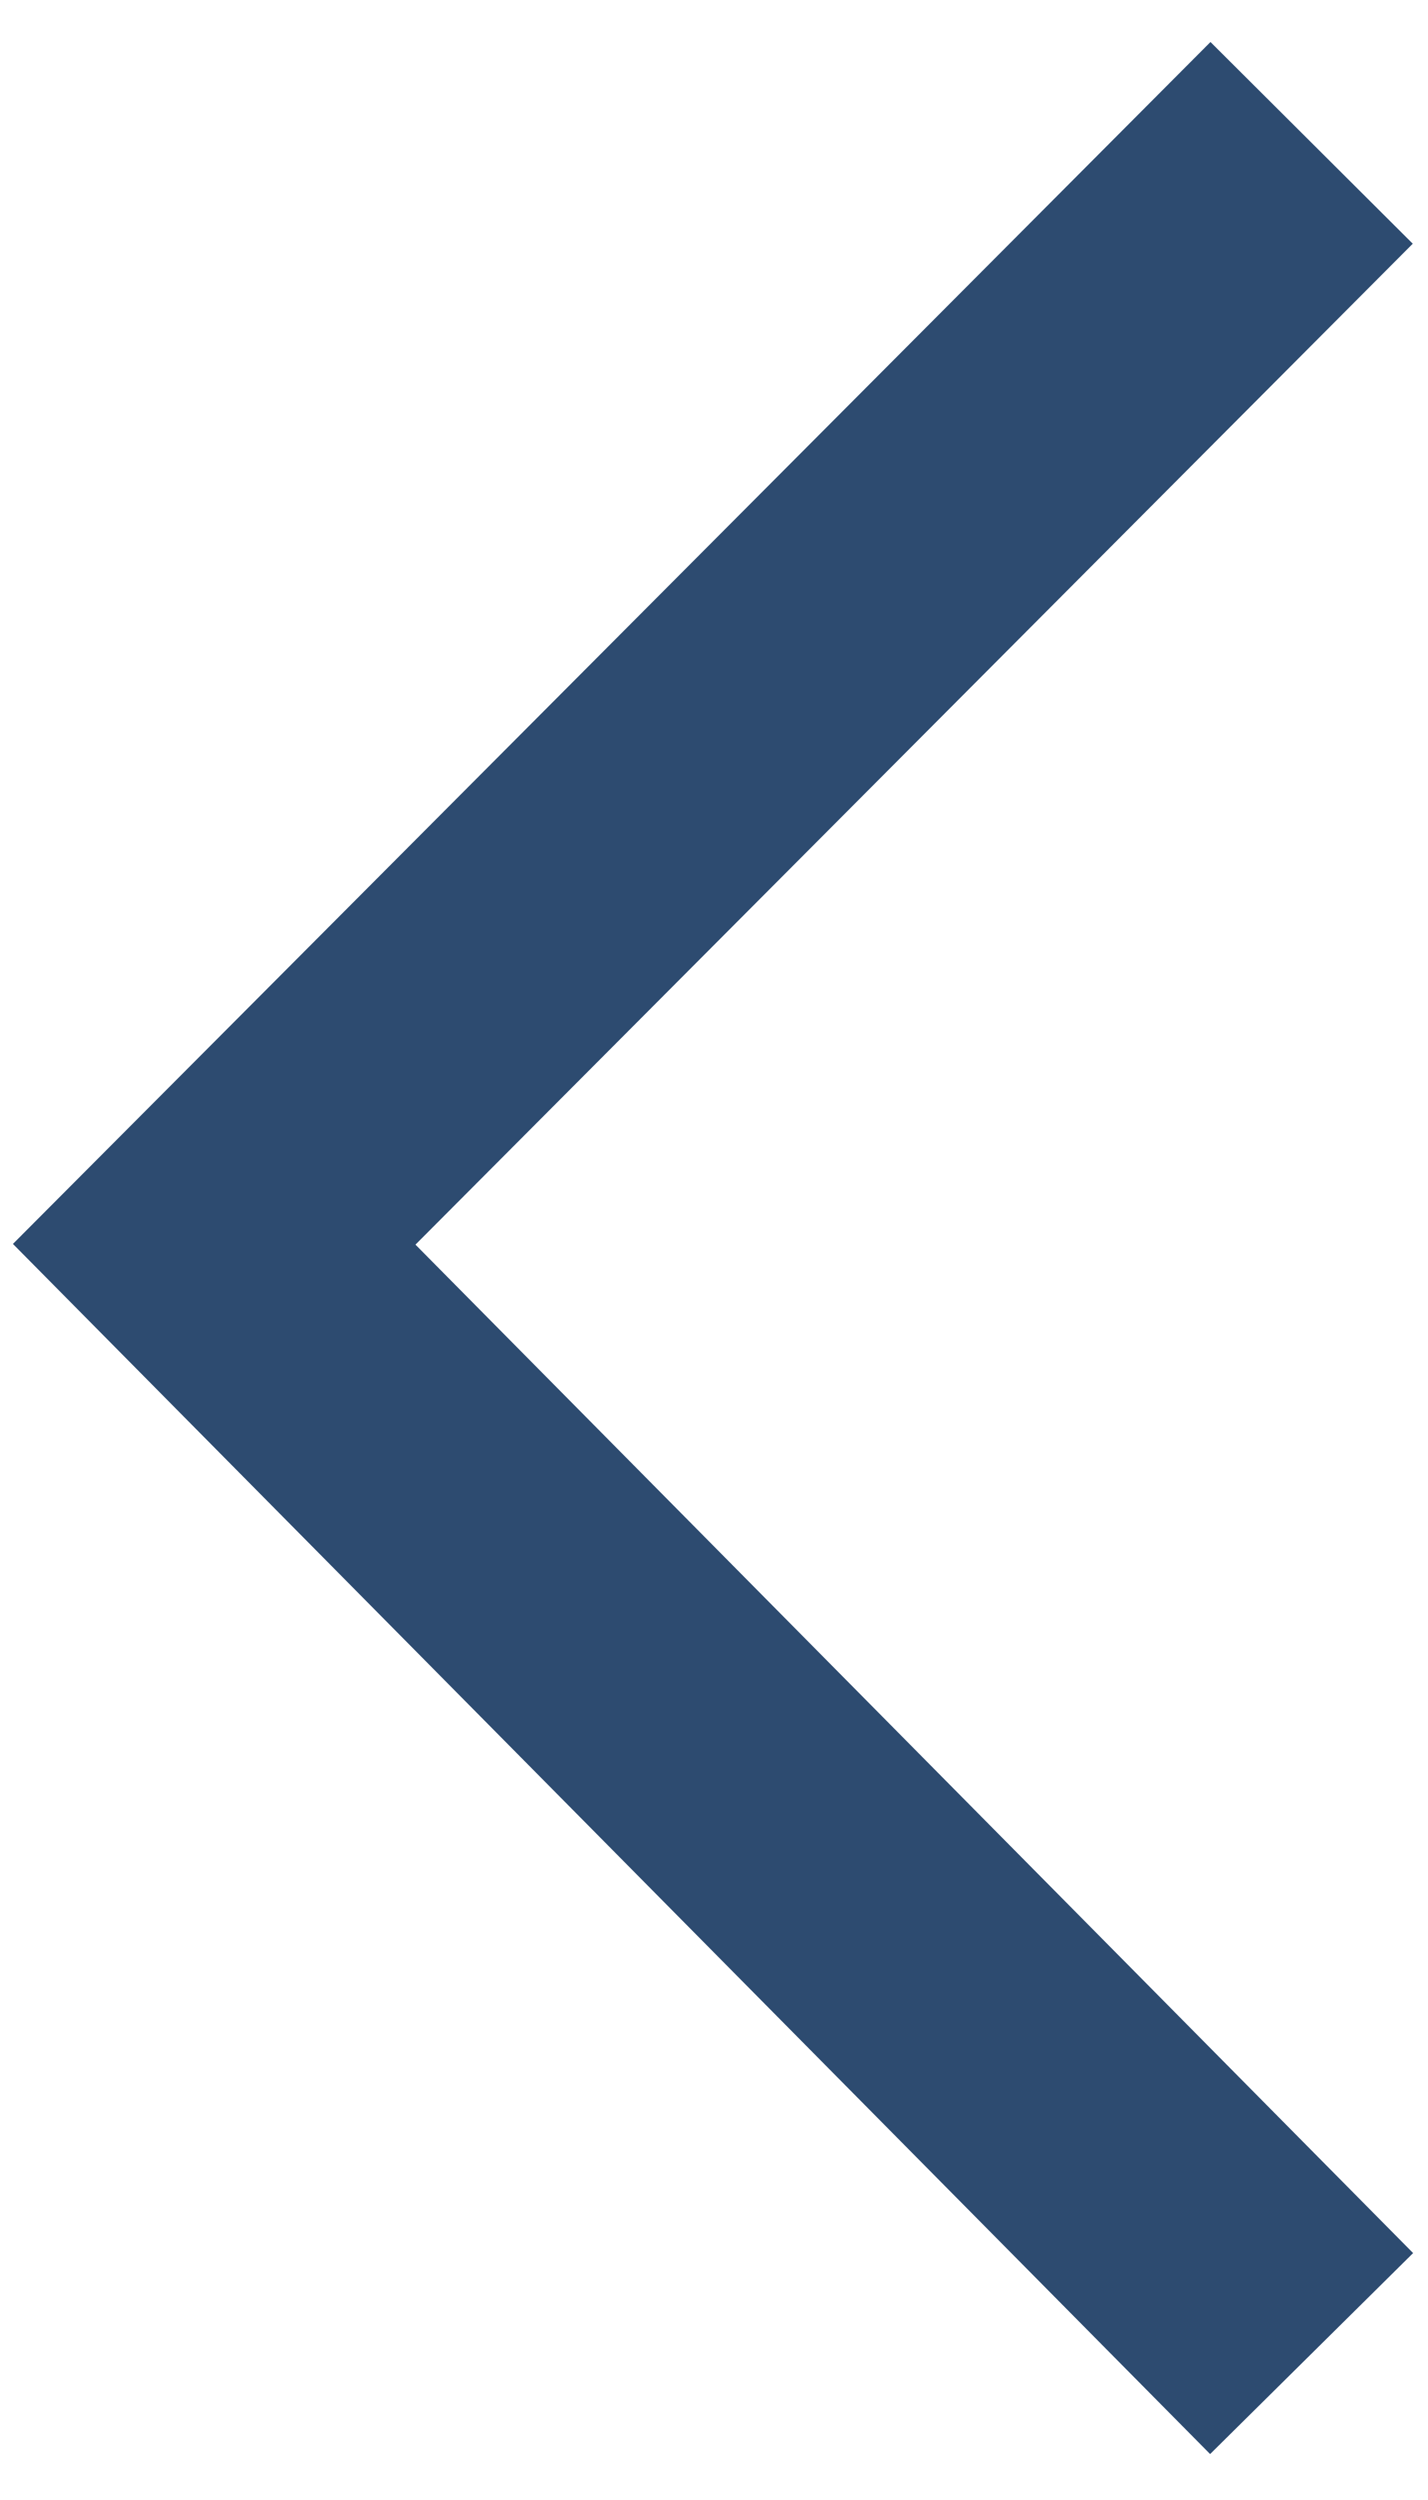<svg width="20" height="35" viewBox="0 0 20 35" fill="none" xmlns="http://www.w3.org/2000/svg">
<path d="M18.37 32.95L3 17.42L18.37 2" stroke="#2D4B70" stroke-width="4" stroke-miterlimit="10"/>
</svg>

